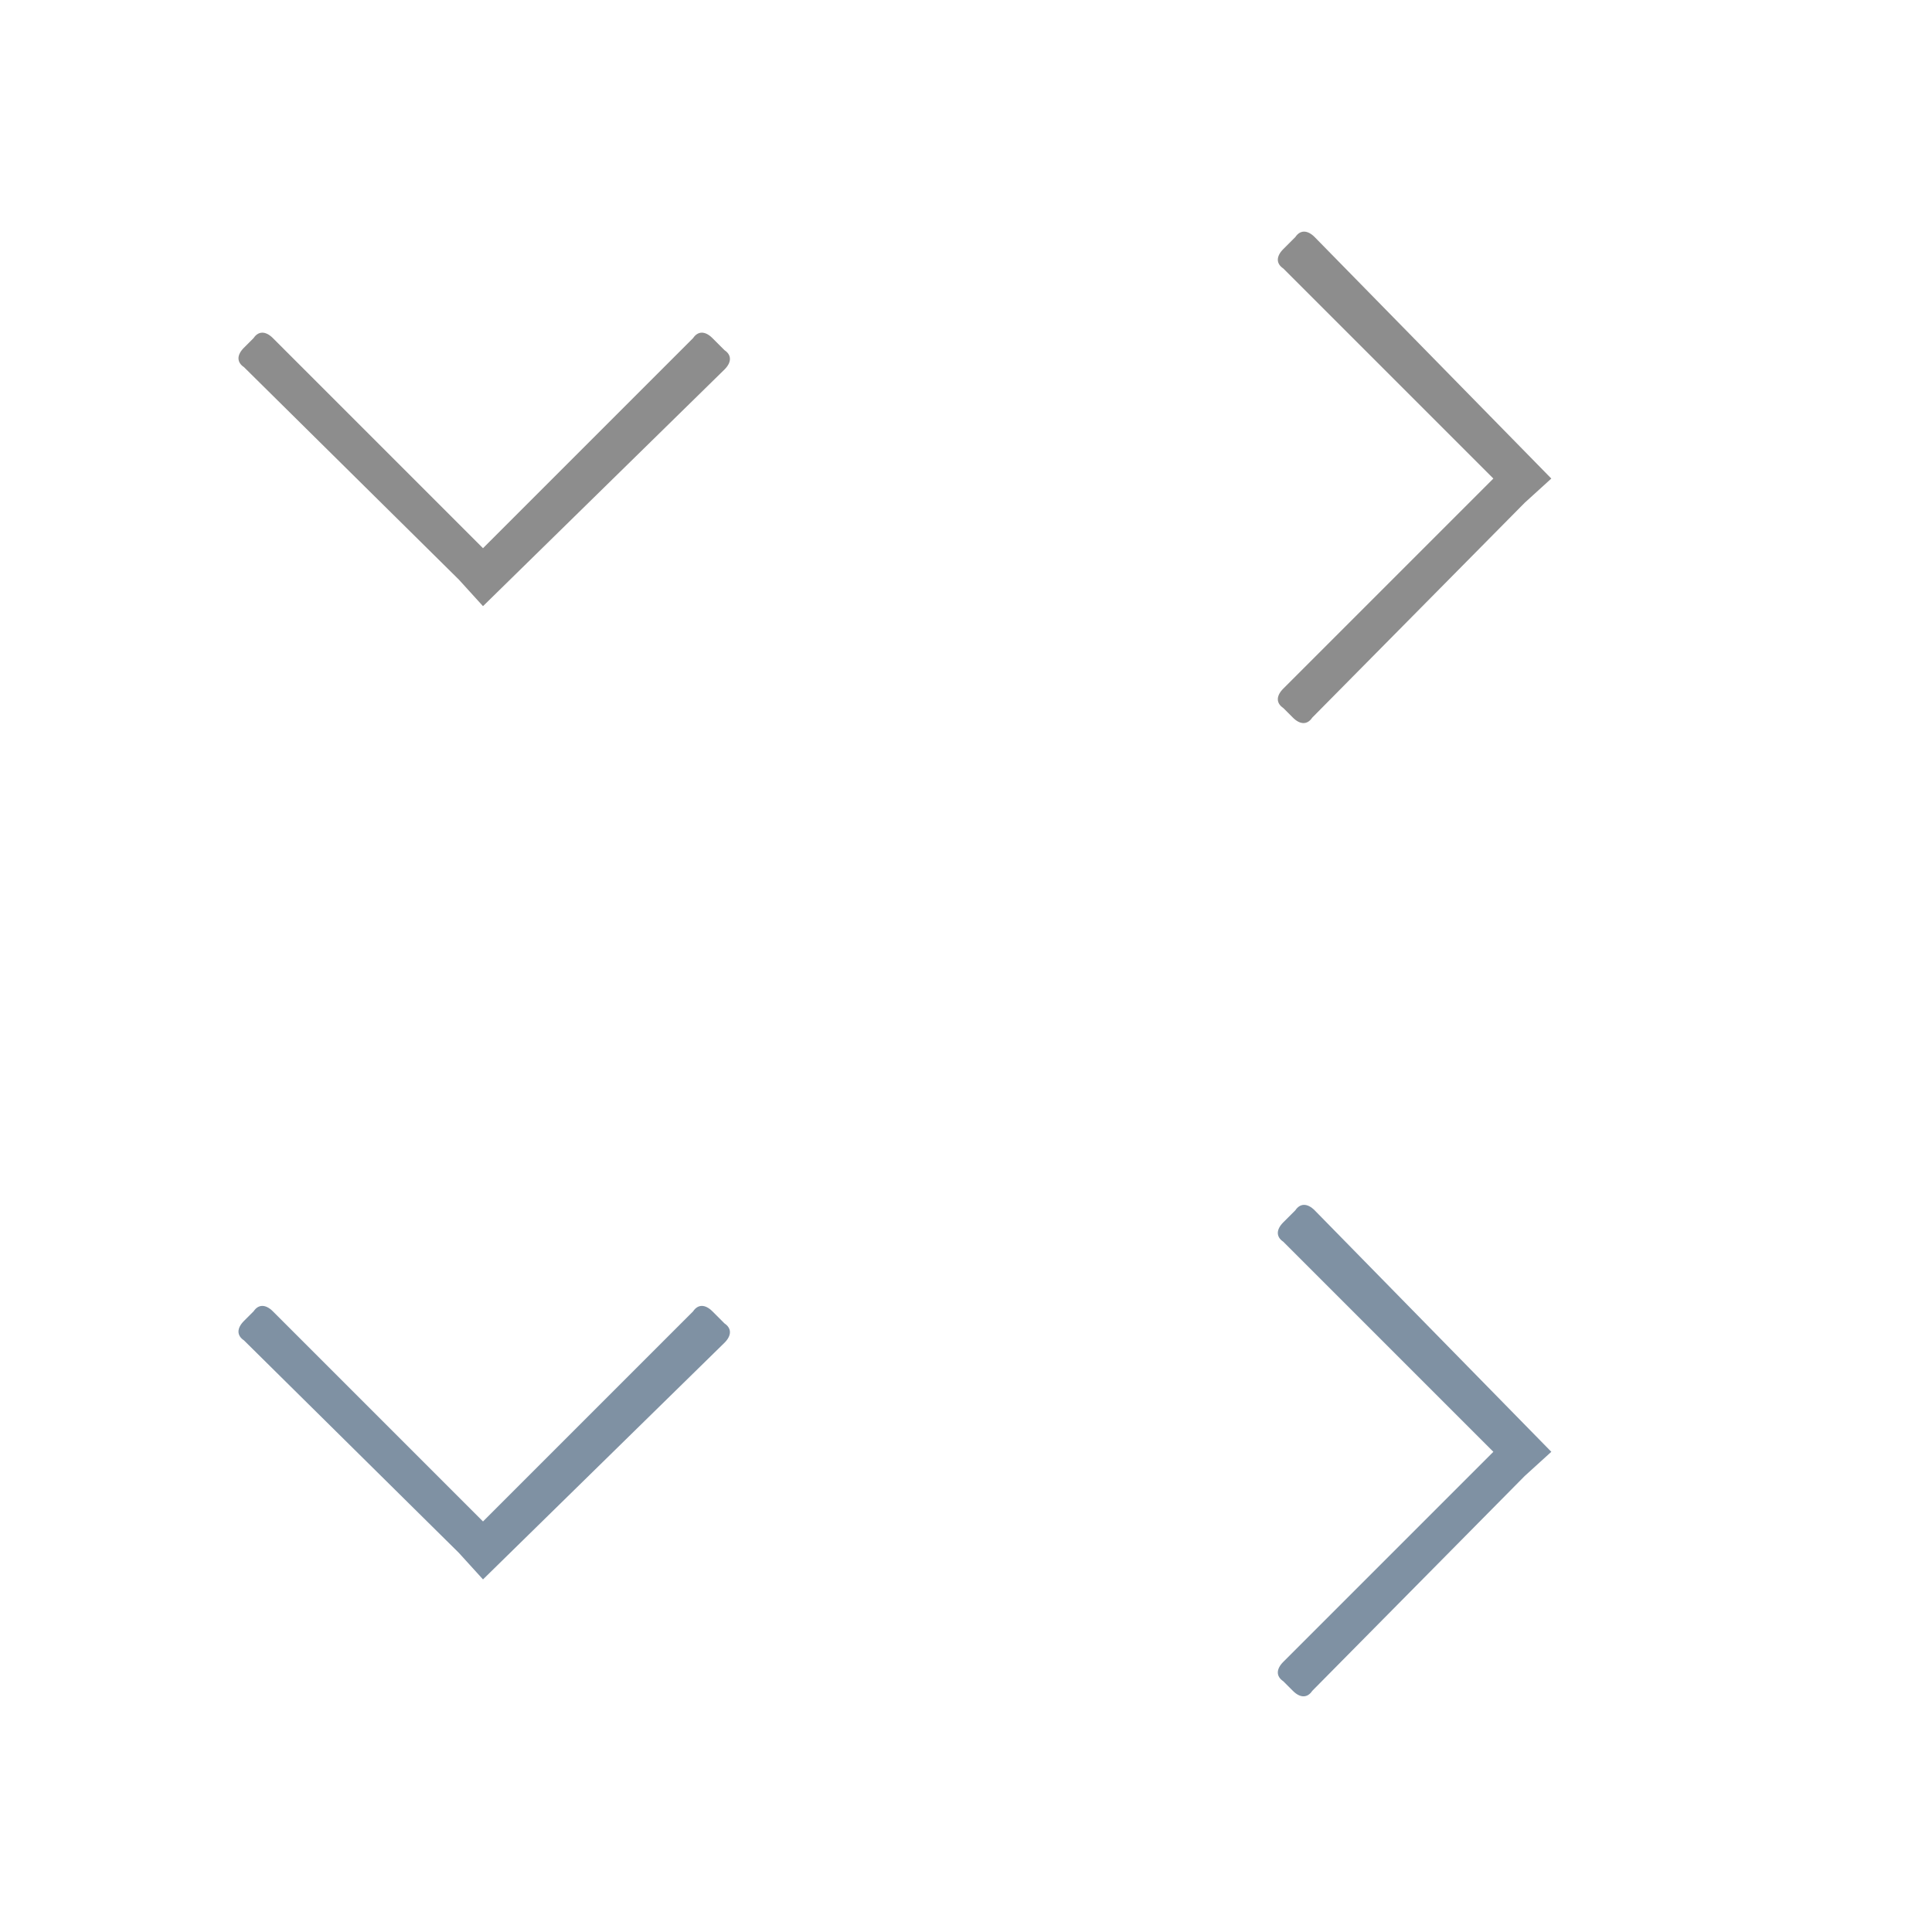 <?xml version="1.0" encoding="UTF-8" standalone="no"?>
<svg id="svg4136" xmlns:rdf="http://www.w3.org/1999/02/22-rdf-syntax-ns#" xmlns="http://www.w3.org/2000/svg" xml:space="preserve" height="80" width="80" version="1.1" xmlns:cc="http://creativecommons.org/ns#" xmlns:dc="http://purl.org/dc/elements/1.1/" viewBox="0 0 80 80"><style id="style4138" type="text/css">
	.st0{fill:#8d8d8d;}
	.st1{fill:#7f91a3;}
    </style><g id="g4140"><path id="path4142" fill="#8d8d8d" class="st0" d="m20 25.1 10-9.8c0.3-0.3 0.3-0.6 0-0.8l-0.5-0.5c-0.3-0.3-0.6-0.3-0.8 0l-8.7 8.7-8.7-8.7c-0.3-0.3-0.6-0.3-0.8 0l-0.4 0.4c-0.3 0.3-0.3 0.6 0 0.8l8.9 8.8"/><path id="path4144" fill="#7f91a3" class="st1" d="m20 65.4 10-9.8c0.3-0.3 0.3-0.6 0-0.8l-0.5-0.5c-0.3-0.3-0.6-0.3-0.8 0l-8.7 8.7-8.7-8.7c-0.3-0.3-0.6-0.3-0.8 0l-0.4 0.4c-0.3 0.3-0.3 0.6 0 0.8l8.9 8.8"/><path id="path4142-1" d="m64.237 19.816-9.8-10c-0.3-0.3-0.6-0.3-0.8 0l-0.5 0.5c-0.3 0.3-0.3 0.6 0 0.8l8.7 8.7-8.7 8.7c-0.3 0.3-0.3 0.6 0 0.8l0.4 0.4c0.3 0.3 0.6 0.3 0.8 0l8.8-8.9" class="st0" fill="#8d8d8d"/><path id="path4144-4" d="m64.237 60.116-9.8-10c-0.3-0.3-0.6-0.3-0.8 0l-0.5 0.5c-0.3 0.3-0.3 0.6 0 0.8l8.7 8.7-8.7 8.7c-0.3 0.3-0.3 0.6 0 0.8l0.4 0.4c0.3 0.3 0.6 0.3 0.8 0l8.8-8.9" class="st1" fill="#7f91a3"/></g></svg>
